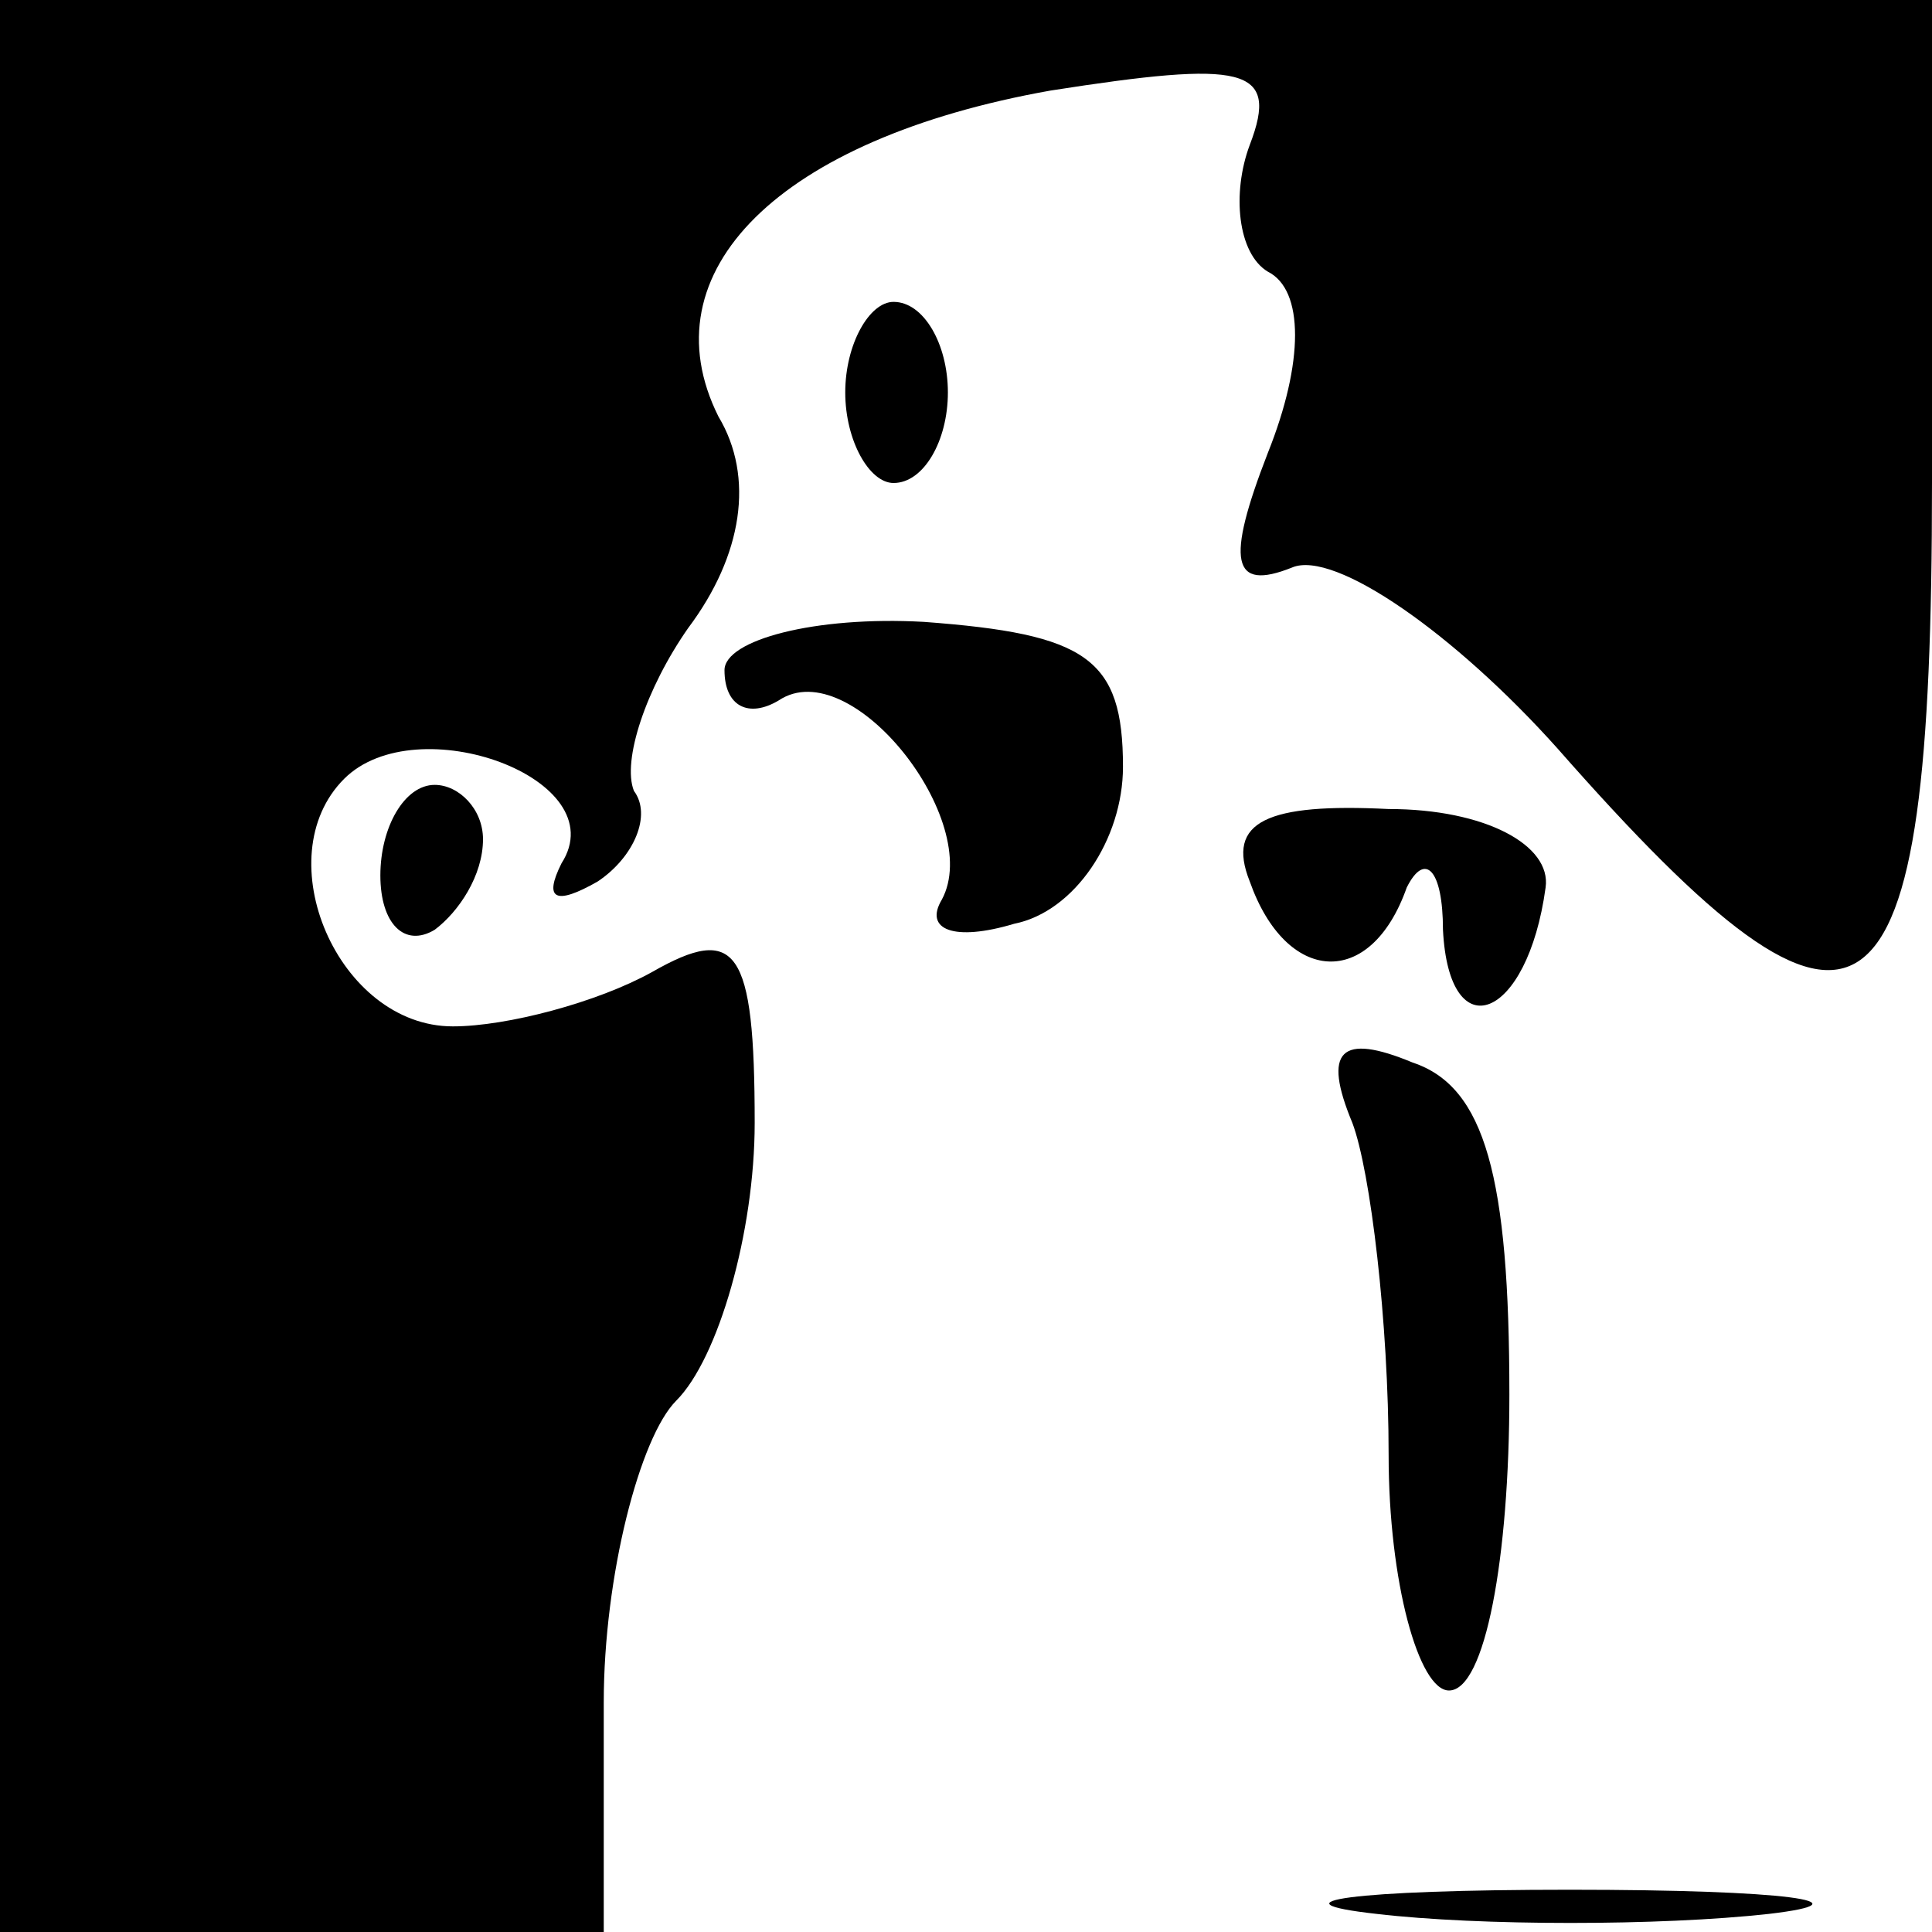 <?xml version="1.0" standalone="no"?>
<!DOCTYPE svg PUBLIC "-//W3C//DTD SVG 20010904//EN"
 "http://www.w3.org/TR/2001/REC-SVG-20010904/DTD/svg10.dtd">
<svg version="1.0" xmlns="http://www.w3.org/2000/svg"
 width="32pt" height="32pt" viewBox="0 0 32 32"
 preserveAspectRatio="xMidYMid meet">
<g transform="translate(0,32) scale(0.1,-0.1)"
fill="#000000" stroke="none">
<path fill="#000000" stroke="none" d="M0 160 l0 -160 50 0 50 0 0 38 c0 21 6
44 12 50 7 7 13 28 13 46 0 29 -3 33 -17 25 -9 -5 -24 -9 -33 -9 -19 0 -31 28
-18 41 12 12 45 0 36 -14 -3 -6 -1 -7 6 -3 6 4 9 11 6 15 -2 5 2 17 9 27 9 12
11 25 5 35 -12 24 10 46 55 54 32 5 38 4 33 -9 -3 -8 -2 -18 3 -21 6 -3 6 -15
0 -30 -7 -18 -6 -23 4 -19 7 3 27 -11 44 -30 51 -58 62 -50 62 44 l0 80 -160
0 -160 0 0 -160z"/>
<path fill="#000000" stroke="none" d="M140 255 c0 -8 4 -15 8 -15 5 0 9 7 9
15 0 8 -4 15 -9 15 -4 0 -8 -7 -8 -15z"/>
<path fill="#000000" stroke="none" d="M120 209 c0 -6 4 -8 9 -5 12 8 34 -20
27 -33 -3 -5 2 -7 12 -4 10 2 18 14 18 26 0 18 -6 22 -33 24 -18 1 -33 -3 -33
-8z"/>
<path fill="#000000" stroke="none" d="M63 175 c0 -8 4 -12 9 -9 4 3 8 9 8 15
0 5 -4 9 -8 9 -5 0 -9 -7 -9 -15z"/>
<path fill="#000000" stroke="none" d="M207 174 c6 -17 20 -18 26 -1 3 6 6 3
6 -7 1 -20 14 -15 17 7 1 7 -10 13 -26 13 -20 1 -27 -2 -23 -12z"/>
<path fill="#000000" stroke="none" d="M224 134 c3 -8 6 -33 6 -55 0 -21 5
-39 10 -39 6 0 10 22 10 49 0 36 -4 51 -16 55 -12 5 -15 2 -10 -10z"/>
<path fill="#000000" stroke="none" d="M228 3 c17 -2 47 -2 65 0 17 2 3 4 -33
4 -36 0 -50 -2 -32 -4z"/>
</g>
</svg>

